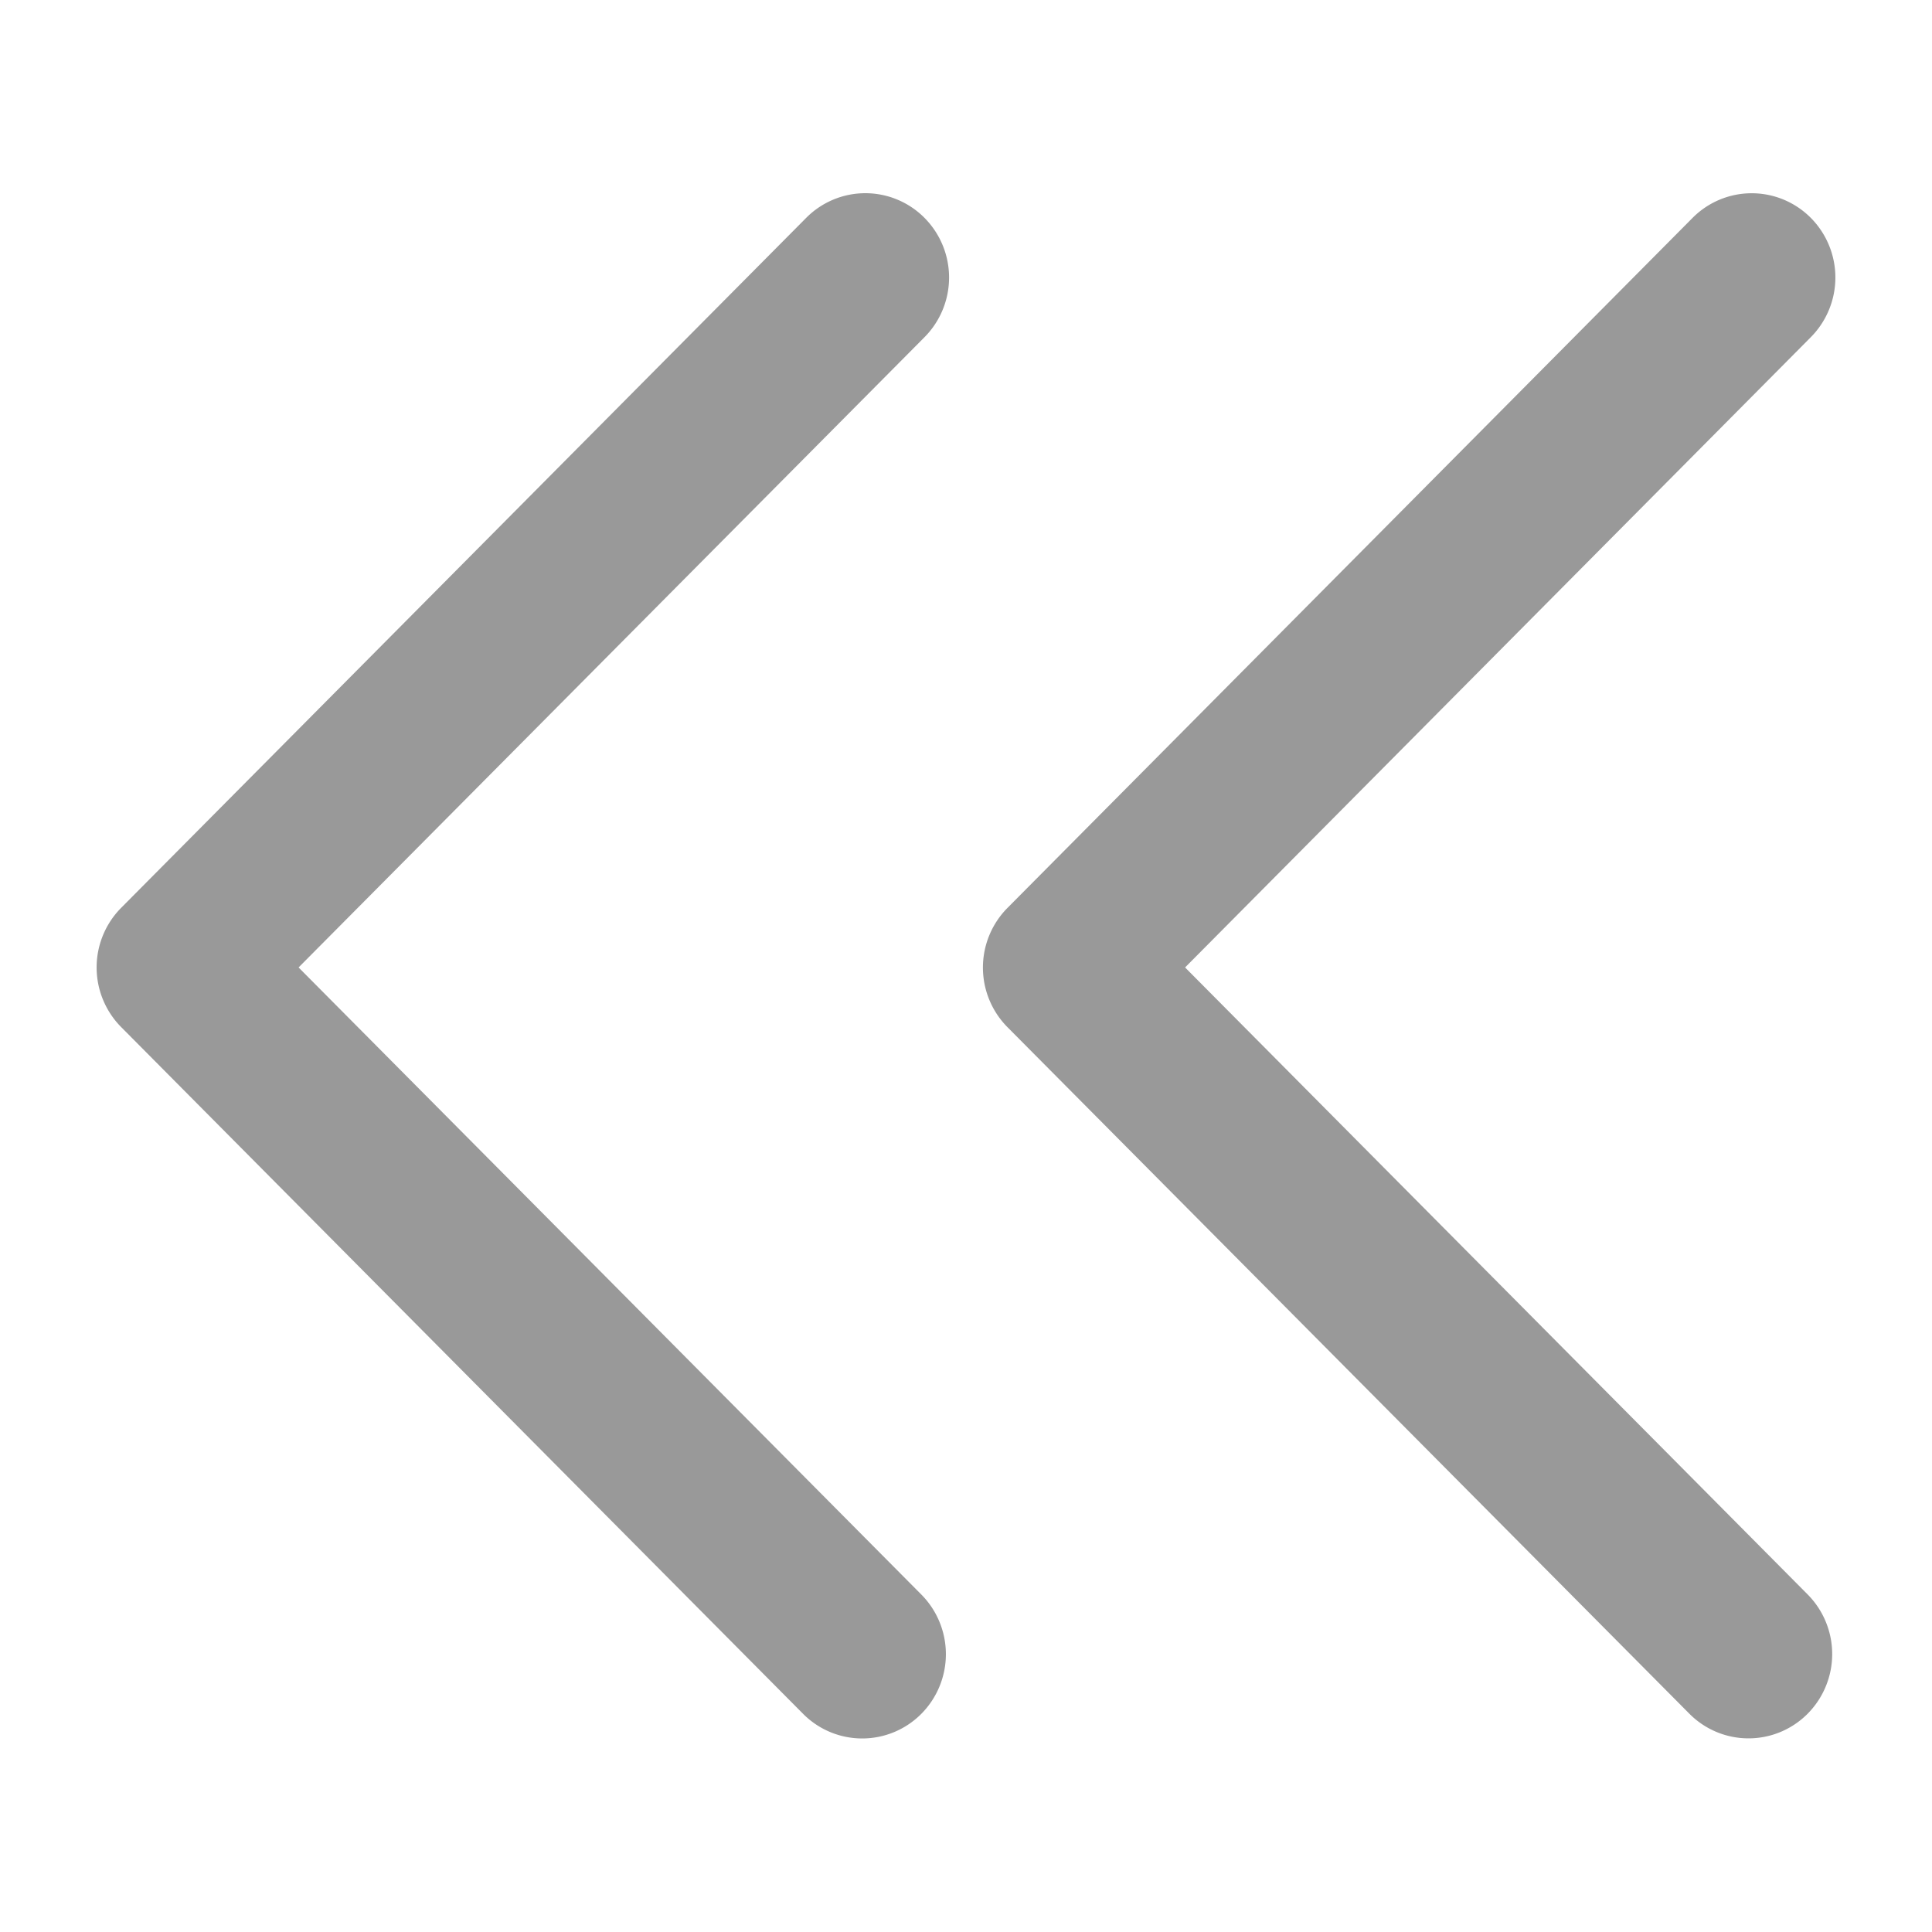 <svg id="组_22160" data-name="组 22160" xmlns="http://www.w3.org/2000/svg" width="20" height="20" viewBox="0 0 20 20">
  <path id="路径_23492" data-name="路径 23492" d="M.255,8.759l7.059,7.109a.862.862,0,0,0,1.225,0,.877.877,0,0,0,0-1.234L2.092,8.142,8.572,1.617a.877.877,0,0,0,0-1.234.862.862,0,0,0-1.226,0L.255,7.525a.877.877,0,0,0,0,1.234Zm16.234,7.108a.862.862,0,0,0,1.225,0,.877.877,0,0,0,0-1.234L11.269,8.142l6.478-6.525a.877.877,0,0,0,0-1.234.862.862,0,0,0-1.225,0L9.43,7.526a.877.877,0,0,0,0,1.234Zm0,0" transform="translate(0.999 1.873)" fill="#999"/>
  <rect id="矩形_23108" data-name="矩形 23108" width="20" height="20" fill="none"/>
</svg>
